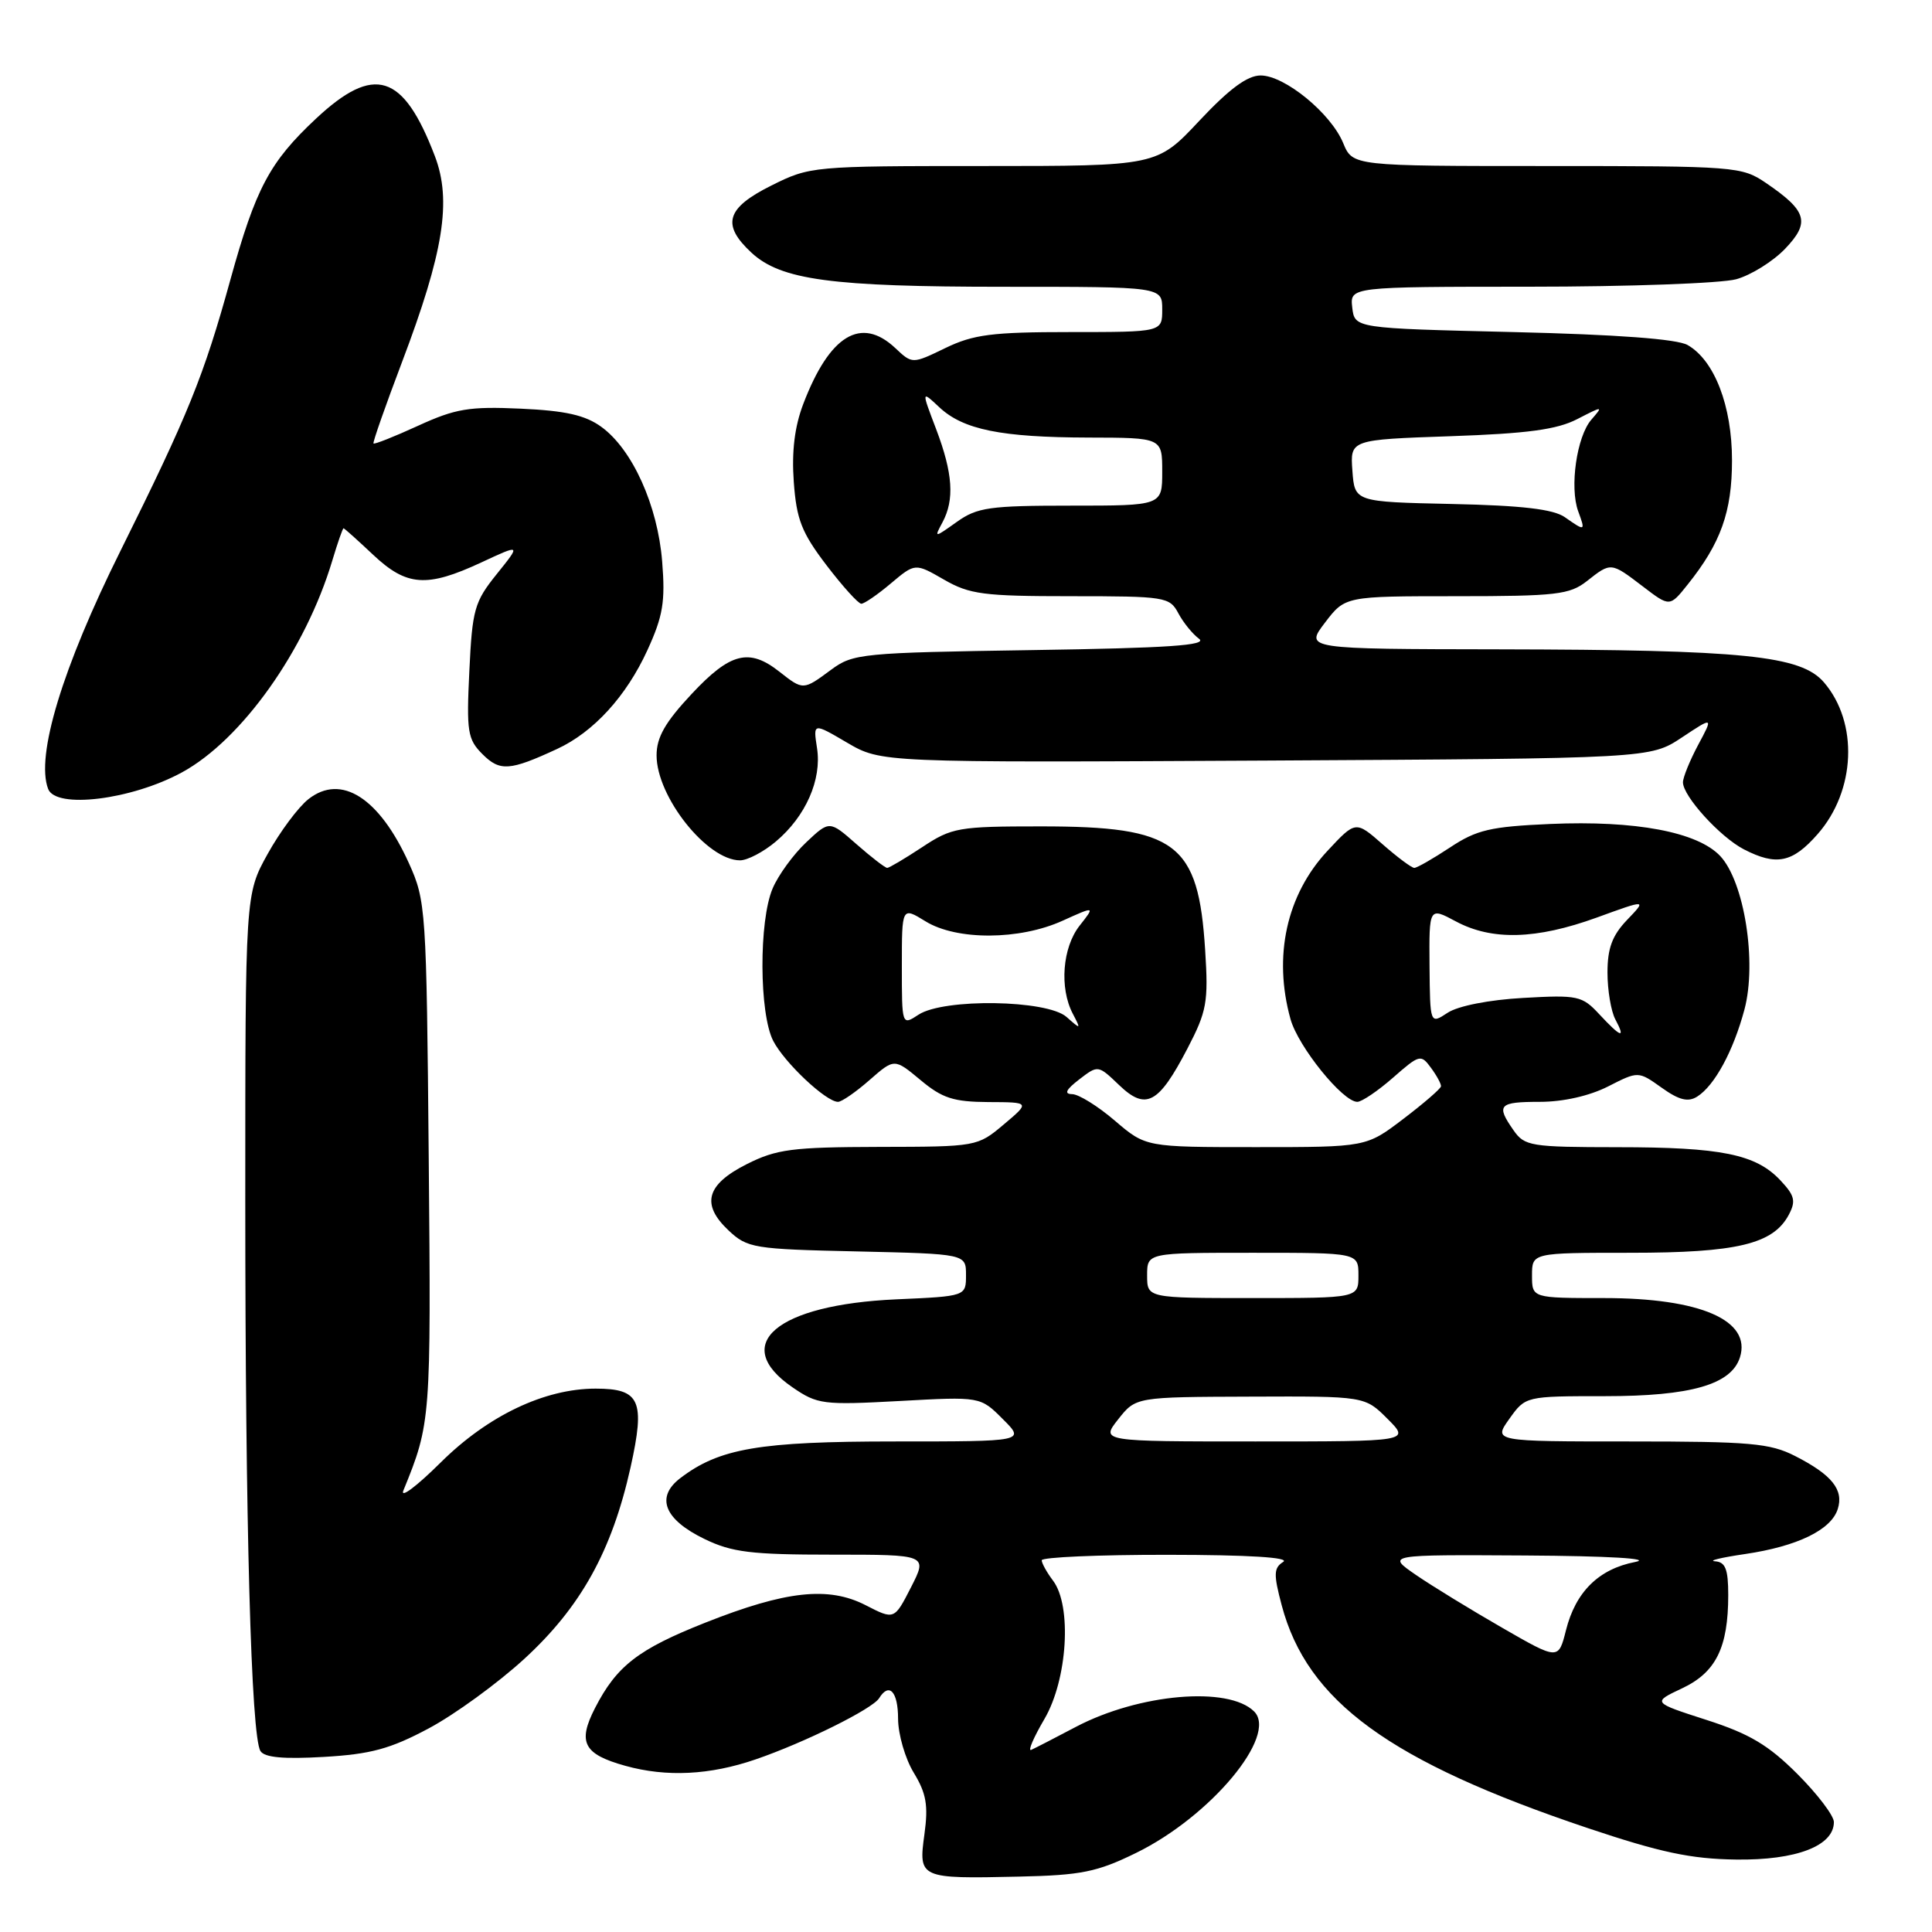 <?xml version="1.0" encoding="UTF-8" standalone="no"?>
<!DOCTYPE svg PUBLIC "-//W3C//DTD SVG 1.1//EN" "http://www.w3.org/Graphics/SVG/1.1/DTD/svg11.dtd" >
<svg xmlns="http://www.w3.org/2000/svg" xmlns:xlink="http://www.w3.org/1999/xlink" version="1.1" viewBox="0 0 256 256">
 <g >
 <path fill="currentColor"
d=" M 150.52 245.53 C 160.41 240.70 169.36 229.96 166.18 226.78 C 162.79 223.39 150.93 224.42 142.56 228.82 C 139.78 230.29 137.11 231.66 136.64 231.87 C 136.16 232.07 136.95 230.24 138.39 227.78 C 141.45 222.56 142.06 212.78 139.53 209.44 C 138.72 208.37 138.05 207.16 138.03 206.75 C 138.01 206.34 145.54 206.01 154.75 206.02 C 165.48 206.03 170.97 206.37 170.03 206.96 C 168.77 207.76 168.74 208.59 169.83 212.70 C 173.21 225.45 184.13 233.41 210.38 242.23 C 220.01 245.46 224.05 246.32 230.04 246.40 C 238.01 246.51 243.00 244.59 243.00 241.43 C 243.00 240.59 240.82 237.72 238.16 235.06 C 234.32 231.22 231.81 229.73 226.12 227.90 C 218.92 225.58 218.92 225.58 222.89 223.71 C 227.37 221.60 229.00 218.31 229.00 211.35 C 229.00 207.92 228.63 206.97 227.25 206.88 C 226.29 206.81 228.08 206.38 231.22 205.92 C 238.15 204.90 242.63 202.73 243.51 199.96 C 244.33 197.40 242.73 195.41 237.86 192.93 C 234.54 191.23 231.88 191.00 215.97 191.00 C 197.86 191.00 197.86 191.00 200.00 188.00 C 202.14 185.00 202.14 185.00 212.67 185.00 C 224.06 185.00 229.40 183.46 230.55 179.86 C 232.10 174.95 225.33 172.00 212.53 172.00 C 203.00 172.00 203.00 172.00 203.00 169.00 C 203.00 166.00 203.00 166.00 216.03 166.00 C 230.14 166.00 234.94 164.85 237.01 160.99 C 237.99 159.15 237.82 158.43 235.91 156.40 C 232.66 152.94 228.09 152.01 214.31 152.01 C 202.84 152.00 202.02 151.87 200.56 149.78 C 198.20 146.41 198.58 146.00 204.04 146.00 C 207.14 146.00 210.62 145.21 213.08 143.96 C 217.08 141.92 217.08 141.92 220.17 144.12 C 222.48 145.77 223.67 146.07 224.88 145.31 C 227.19 143.86 229.68 139.26 231.15 133.76 C 232.82 127.49 231.13 116.84 227.94 113.43 C 224.94 110.24 216.71 108.69 205.42 109.18 C 197.49 109.53 195.67 109.95 192.14 112.29 C 189.88 113.78 187.76 115.00 187.40 115.00 C 187.05 115.00 185.16 113.59 183.20 111.87 C 179.63 108.74 179.63 108.74 175.90 112.74 C 170.47 118.56 168.68 126.71 171.00 135.04 C 172.01 138.68 177.92 146.00 179.85 146.00 C 180.44 146.00 182.57 144.56 184.58 142.80 C 188.09 139.72 188.28 139.67 189.61 141.49 C 190.38 142.53 190.97 143.63 190.94 143.94 C 190.91 144.25 188.67 146.19 185.96 148.25 C 181.04 152.00 181.04 152.00 166.43 152.00 C 151.82 152.00 151.82 152.00 147.73 148.50 C 145.48 146.57 142.93 144.99 142.07 144.98 C 140.96 144.96 141.23 144.40 143.00 143.03 C 145.50 141.11 145.50 141.11 148.29 143.78 C 151.84 147.18 153.51 146.29 157.34 138.94 C 159.91 134.00 160.13 132.80 159.69 125.90 C 158.79 111.67 155.91 109.50 137.93 109.50 C 126.98 109.50 126.13 109.65 122.20 112.25 C 119.91 113.76 117.82 115.00 117.56 115.00 C 117.29 115.00 115.46 113.59 113.49 111.86 C 109.91 108.71 109.91 108.71 106.83 111.61 C 105.14 113.20 103.13 115.95 102.38 117.72 C 100.54 122.02 100.59 134.31 102.46 137.93 C 103.97 140.84 109.46 146.00 111.04 146.00 C 111.53 146.00 113.41 144.70 115.22 143.11 C 118.51 140.23 118.51 140.23 121.97 143.11 C 124.85 145.52 126.34 146.00 130.96 146.03 C 136.50 146.05 136.50 146.05 133.00 149.00 C 129.52 151.93 129.42 151.95 116.46 151.97 C 104.96 152.00 102.90 152.27 98.96 154.25 C 93.58 156.96 92.86 159.58 96.54 163.04 C 99.03 165.38 99.85 165.52 113.58 165.82 C 128.00 166.15 128.00 166.15 128.00 168.95 C 128.00 171.76 128.00 171.76 118.75 172.17 C 102.89 172.88 96.69 178.12 105.00 183.82 C 108.32 186.10 109.05 186.19 119.20 185.64 C 129.90 185.05 129.90 185.05 132.87 188.03 C 135.85 191.00 135.85 191.00 118.60 191.00 C 100.61 191.00 95.31 191.91 90.13 195.87 C 86.84 198.39 88.02 201.35 93.36 203.93 C 96.99 205.69 99.54 206.00 110.28 206.00 C 122.92 206.00 122.92 206.00 120.71 210.33 C 118.50 214.65 118.50 214.65 114.69 212.69 C 109.77 210.17 104.13 210.78 93.46 215.01 C 84.56 218.53 81.71 220.74 78.84 226.33 C 76.51 230.88 77.32 232.44 82.86 233.98 C 88.32 235.50 94.07 235.21 100.12 233.13 C 106.62 230.90 115.61 226.44 116.49 225.02 C 117.82 222.87 119.00 224.15 119.00 227.75 C 119.01 229.81 119.94 233.03 121.08 234.90 C 122.74 237.63 123.02 239.22 122.49 243.06 C 121.69 248.89 121.83 248.96 135.03 248.66 C 143.28 248.48 145.37 248.05 150.52 245.53 Z  M 56.79 229.03 C 60.23 227.20 65.92 223.06 69.46 219.82 C 76.96 212.94 81.08 205.52 83.55 194.44 C 85.52 185.57 84.82 184.00 78.92 184.00 C 72.15 184.00 64.63 187.59 58.38 193.80 C 55.22 196.93 53.01 198.60 53.45 197.50 C 57.09 188.58 57.12 188.15 56.81 153.57 C 56.51 120.36 56.44 119.37 54.17 114.35 C 50.25 105.70 45.20 102.48 40.87 105.89 C 39.52 106.95 37.09 110.22 35.46 113.16 C 32.50 118.50 32.50 118.50 32.50 159.00 C 32.50 201.96 33.27 230.02 34.51 232.02 C 35.04 232.88 37.57 233.11 42.91 232.80 C 49.13 232.44 51.71 231.74 56.79 229.03 Z  M 102.80 111.51 C 106.76 108.18 108.91 103.31 108.26 99.13 C 107.74 95.76 107.74 95.76 112.25 98.41 C 116.77 101.05 116.77 101.05 167.71 100.78 C 218.65 100.50 218.65 100.50 222.84 97.73 C 227.03 94.95 227.03 94.95 225.01 98.71 C 223.91 100.78 223.00 103.01 223.00 103.66 C 223.00 105.50 227.92 110.91 231.07 112.54 C 235.38 114.76 237.51 114.33 240.85 110.52 C 245.90 104.77 246.27 95.75 241.68 90.41 C 238.62 86.86 231.11 86.10 198.70 86.04 C 172.90 86.00 172.90 86.00 175.57 82.50 C 178.24 79.00 178.24 79.00 192.98 79.00 C 206.22 79.00 207.99 78.79 210.27 77.00 C 213.48 74.47 213.44 74.47 217.69 77.71 C 221.25 80.43 221.25 80.43 223.62 77.46 C 228.01 71.98 229.50 67.82 229.50 61.00 C 229.50 53.79 227.18 47.76 223.62 45.72 C 222.23 44.92 214.29 44.33 200.50 44.00 C 179.50 43.50 179.50 43.50 179.18 40.75 C 178.87 38.00 178.87 38.00 202.68 37.99 C 215.78 37.99 228.10 37.54 230.06 37.00 C 232.01 36.46 234.93 34.64 236.53 32.97 C 239.89 29.46 239.45 27.96 234.01 24.25 C 230.79 22.06 230.01 22.00 204.97 22.00 C 179.24 22.00 179.24 22.00 177.98 18.96 C 176.35 15.01 170.23 10.00 167.04 10.00 C 165.28 10.00 162.89 11.77 158.92 16.00 C 153.30 22.00 153.30 22.00 130.35 22.00 C 107.66 22.00 107.33 22.03 102.20 24.59 C 96.22 27.57 95.57 29.77 99.57 33.48 C 103.48 37.10 110.14 38.00 133.05 38.00 C 154.00 38.00 154.00 38.00 154.00 41.00 C 154.00 44.00 154.00 44.00 141.82 44.00 C 131.45 44.00 128.98 44.32 125.26 46.12 C 120.88 48.24 120.88 48.24 118.63 46.12 C 114.09 41.86 109.92 44.40 106.44 53.52 C 105.29 56.53 104.89 59.81 105.18 63.85 C 105.54 68.84 106.22 70.57 109.51 74.89 C 111.66 77.70 113.73 80.00 114.13 80.00 C 114.52 80.00 116.29 78.79 118.05 77.30 C 121.26 74.60 121.26 74.60 125.08 76.80 C 128.48 78.76 130.33 79.00 141.91 79.00 C 154.39 79.00 154.98 79.09 156.13 81.25 C 156.79 82.49 158.02 84.01 158.88 84.64 C 160.06 85.51 154.80 85.87 136.80 86.14 C 114.15 86.49 113.04 86.59 110.12 88.75 C 106.42 91.49 106.43 91.48 103.27 89.00 C 99.26 85.84 96.76 86.48 91.64 91.96 C 88.14 95.70 87.00 97.69 87.00 100.09 C 87.00 105.58 93.69 114.00 98.06 114.00 C 99.04 114.00 101.18 112.88 102.80 111.51 Z  M 24.10 102.35 C 32.04 98.03 40.49 86.13 44.04 74.25 C 44.74 71.91 45.41 70.00 45.52 70.00 C 45.63 70.00 47.39 71.58 49.43 73.50 C 53.89 77.70 56.54 77.89 63.77 74.53 C 69.03 72.08 69.03 72.08 65.82 76.07 C 62.86 79.75 62.58 80.75 62.19 88.92 C 61.80 96.97 61.96 97.96 63.93 99.93 C 66.24 102.24 67.54 102.15 73.82 99.24 C 78.66 97.00 82.99 92.26 85.79 86.14 C 87.85 81.64 88.17 79.73 87.74 74.40 C 87.15 66.97 83.79 59.54 79.68 56.56 C 77.55 55.01 74.94 54.42 69.00 54.15 C 62.18 53.84 60.37 54.14 55.41 56.41 C 52.27 57.85 49.60 58.91 49.49 58.76 C 49.37 58.62 51.07 53.78 53.26 48.00 C 58.78 33.45 59.88 26.59 57.62 20.68 C 53.43 9.71 49.59 8.50 41.86 15.73 C 35.72 21.48 33.88 24.94 30.52 37.09 C 27.00 49.84 24.95 54.91 15.96 73.00 C 8.25 88.50 4.71 100.19 6.38 104.54 C 7.40 107.22 17.43 105.98 24.10 102.35 Z  M 199.00 215.66 C 194.88 213.29 189.75 210.15 187.61 208.68 C 183.72 206.00 183.72 206.00 202.11 206.11 C 213.18 206.18 218.98 206.52 216.67 206.97 C 211.85 207.90 208.78 210.92 207.50 216.01 C 206.50 219.98 206.50 219.98 199.00 215.66 Z  M 148.17 188.06 C 150.50 185.11 150.50 185.11 165.67 185.06 C 180.85 185.00 180.85 185.00 183.85 188.00 C 186.85 191.00 186.85 191.00 166.35 191.00 C 145.85 191.00 145.85 191.00 148.17 188.06 Z  M 152.00 169.00 C 152.00 166.00 152.00 166.00 166.00 166.00 C 180.00 166.00 180.00 166.00 180.00 169.00 C 180.00 172.00 180.00 172.00 166.00 172.00 C 152.00 172.00 152.00 172.00 152.00 169.00 Z  M 211.92 134.40 C 209.64 131.94 209.07 131.82 201.83 132.23 C 197.31 132.48 193.21 133.29 191.83 134.19 C 189.49 135.73 189.49 135.73 189.42 127.96 C 189.36 120.19 189.36 120.19 192.91 122.09 C 197.69 124.65 203.55 124.49 211.56 121.59 C 218.21 119.17 218.21 119.17 215.60 121.89 C 213.63 123.95 213.00 125.64 213.00 128.87 C 213.00 131.21 213.47 134.00 214.04 135.07 C 215.44 137.70 214.81 137.50 211.92 134.40 Z  M 119.50 128.02 C 119.50 120.15 119.50 120.15 122.62 122.07 C 126.75 124.63 135.09 124.59 140.80 122.00 C 145.11 120.05 145.11 120.05 143.05 122.66 C 140.78 125.55 140.36 130.91 142.15 134.32 C 143.25 136.43 143.23 136.44 141.32 134.75 C 138.74 132.47 125.06 132.26 121.71 134.45 C 119.50 135.90 119.50 135.90 119.50 128.02 Z  M 124.88 69.22 C 126.50 66.20 126.26 62.71 124.05 56.88 C 122.09 51.74 122.09 51.74 124.45 53.95 C 127.62 56.93 132.62 57.95 144.25 57.98 C 154.00 58.00 154.00 58.00 154.00 62.50 C 154.00 67.00 154.00 67.00 141.90 67.00 C 131.13 67.00 129.48 67.23 126.79 69.15 C 123.78 71.29 123.77 71.29 124.88 69.22 Z  M 207.35 68.53 C 205.83 67.47 201.71 66.98 192.37 66.78 C 179.50 66.50 179.50 66.50 179.20 62.38 C 178.90 58.26 178.90 58.26 192.20 57.80 C 202.39 57.45 206.32 56.92 209.00 55.53 C 212.42 53.77 212.46 53.77 210.86 55.61 C 208.92 57.85 207.96 64.58 209.12 67.75 C 210.10 70.41 210.06 70.43 207.35 68.53 Z "/>
</g>
</svg>
